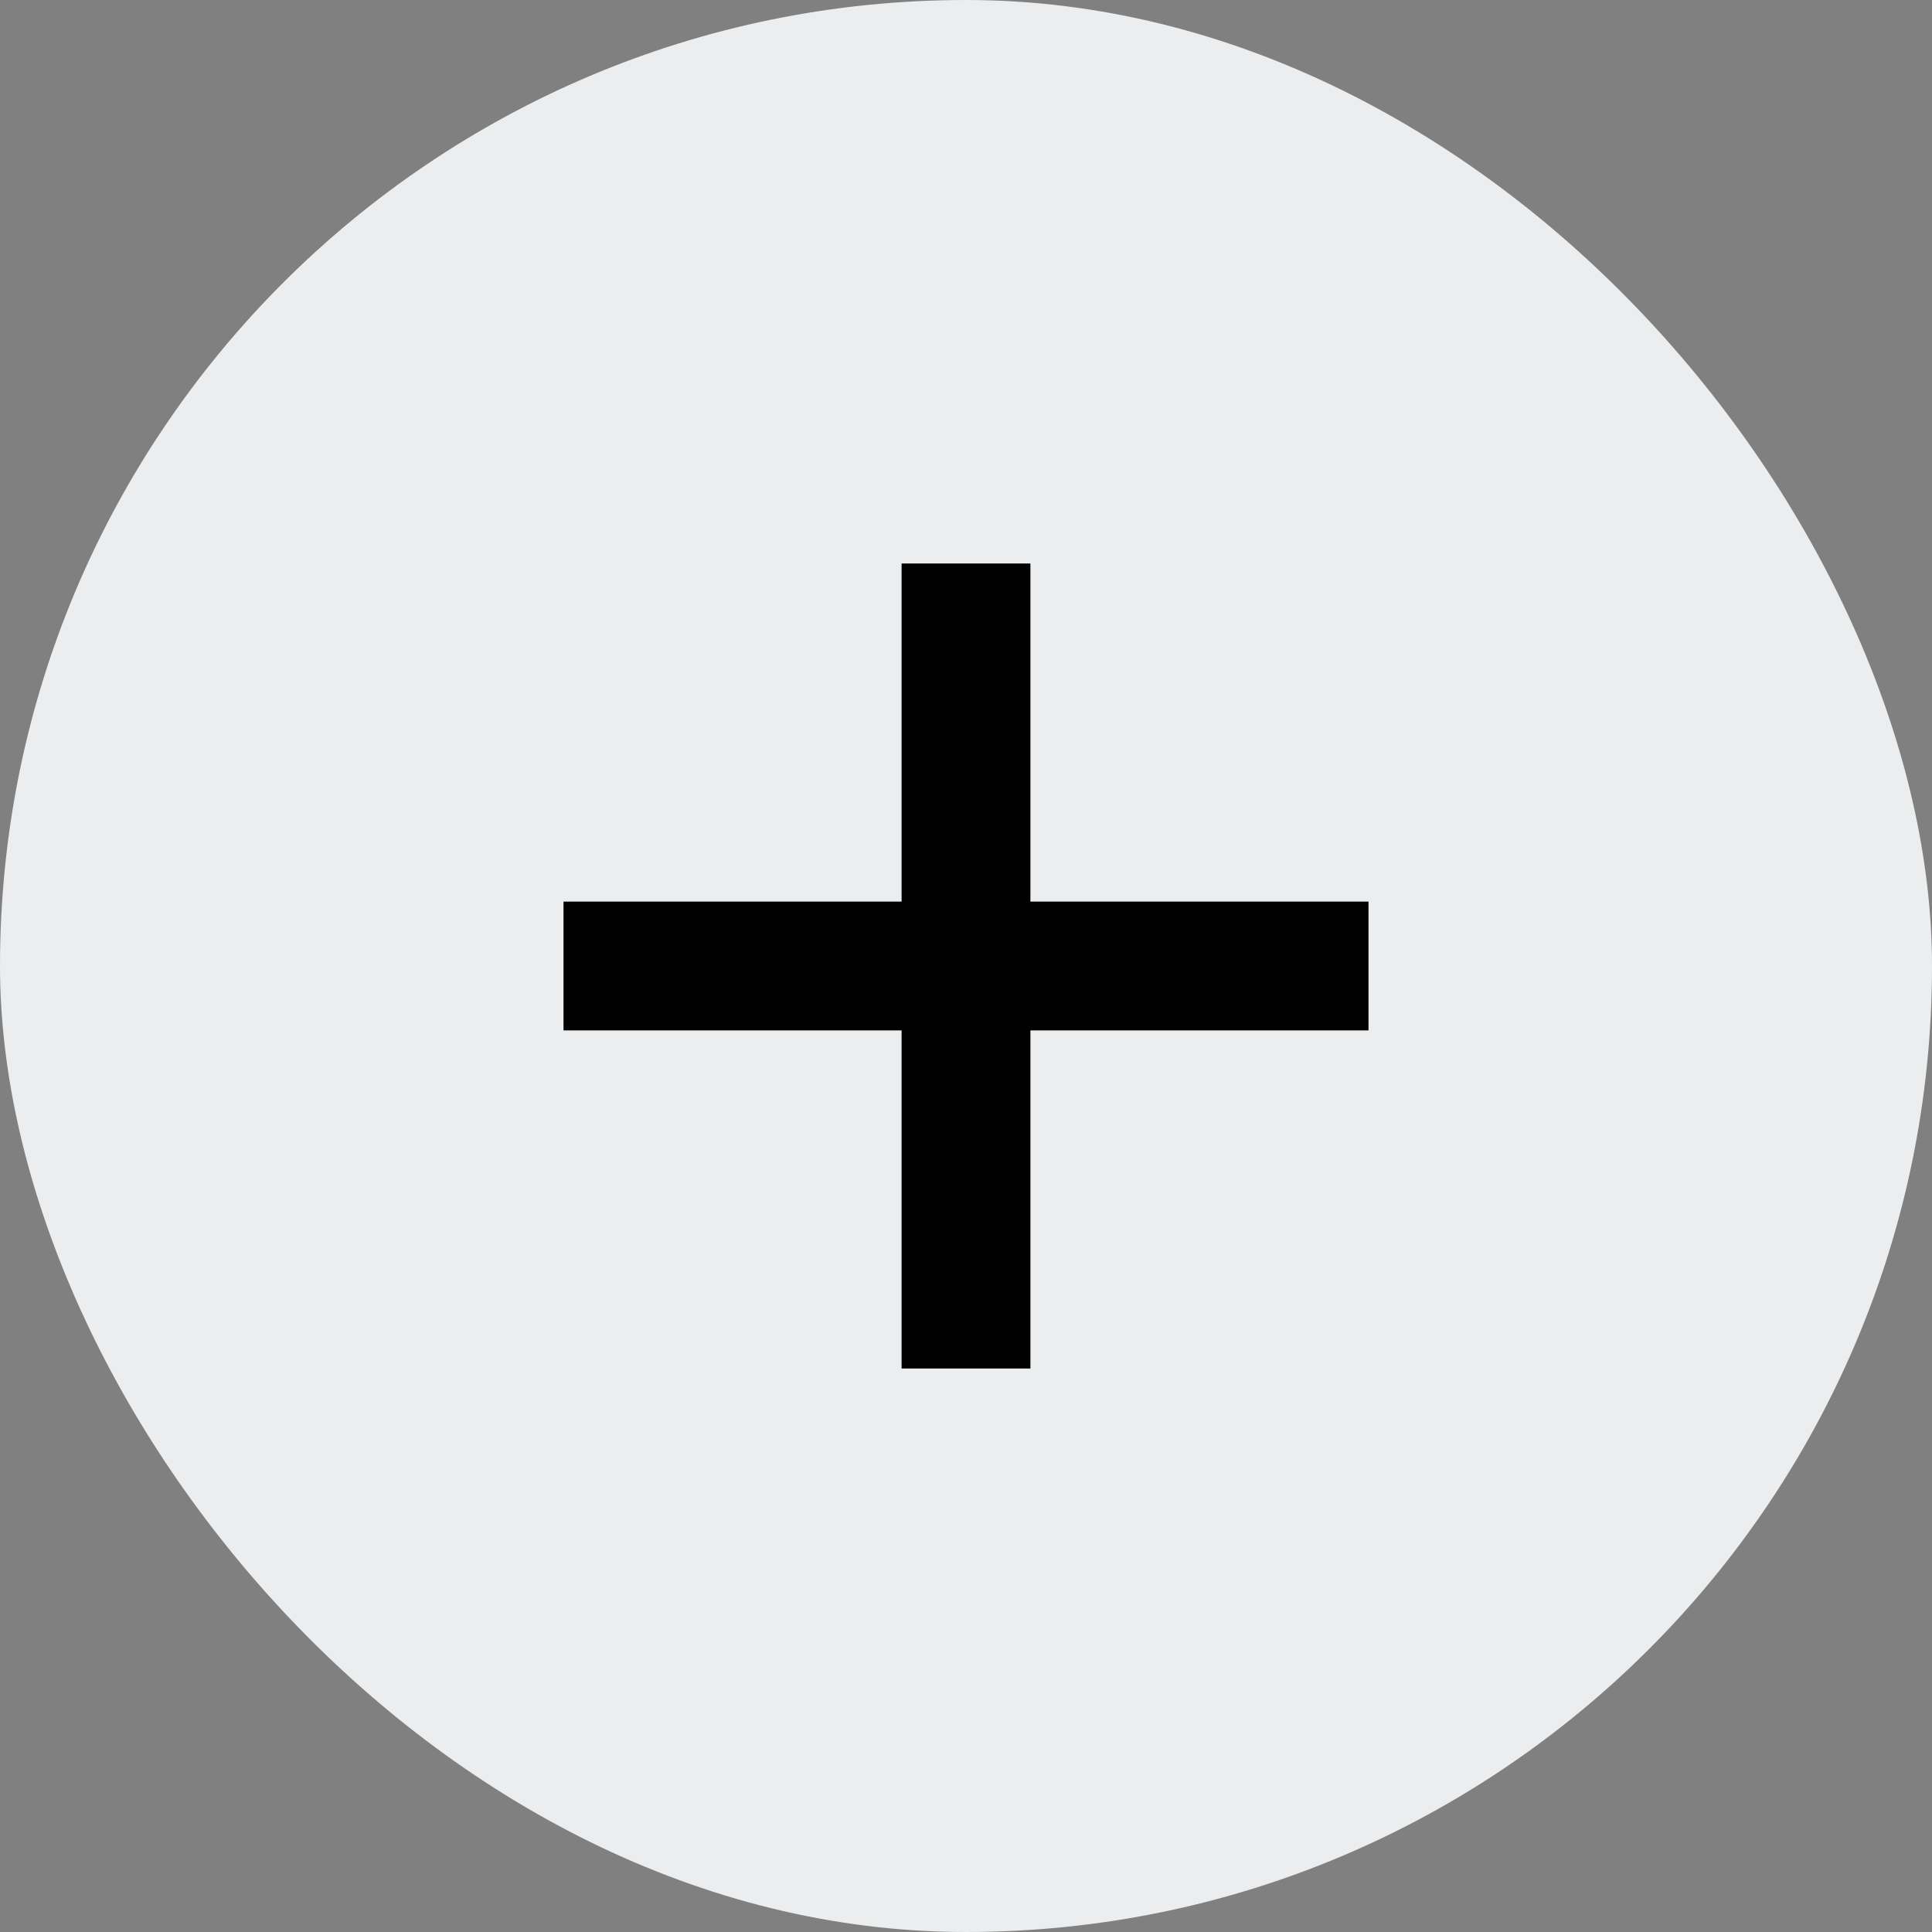 <svg width="24" height="24" viewBox="0 0 24 24" fill="none" xmlns="http://www.w3.org/2000/svg">
    <rect x="0" y="0" width="24" height="24" fill="#808080" stroke="none"/>
    <rect width="24" height="24" rx="12" fill="#EBEDEE"/>
    <path d="M7 11.2H11.2V7H12.8V11.2H17V12.8H12.8V17H11.2V12.8H7V11.2Z" fill="black"/>
</svg>
